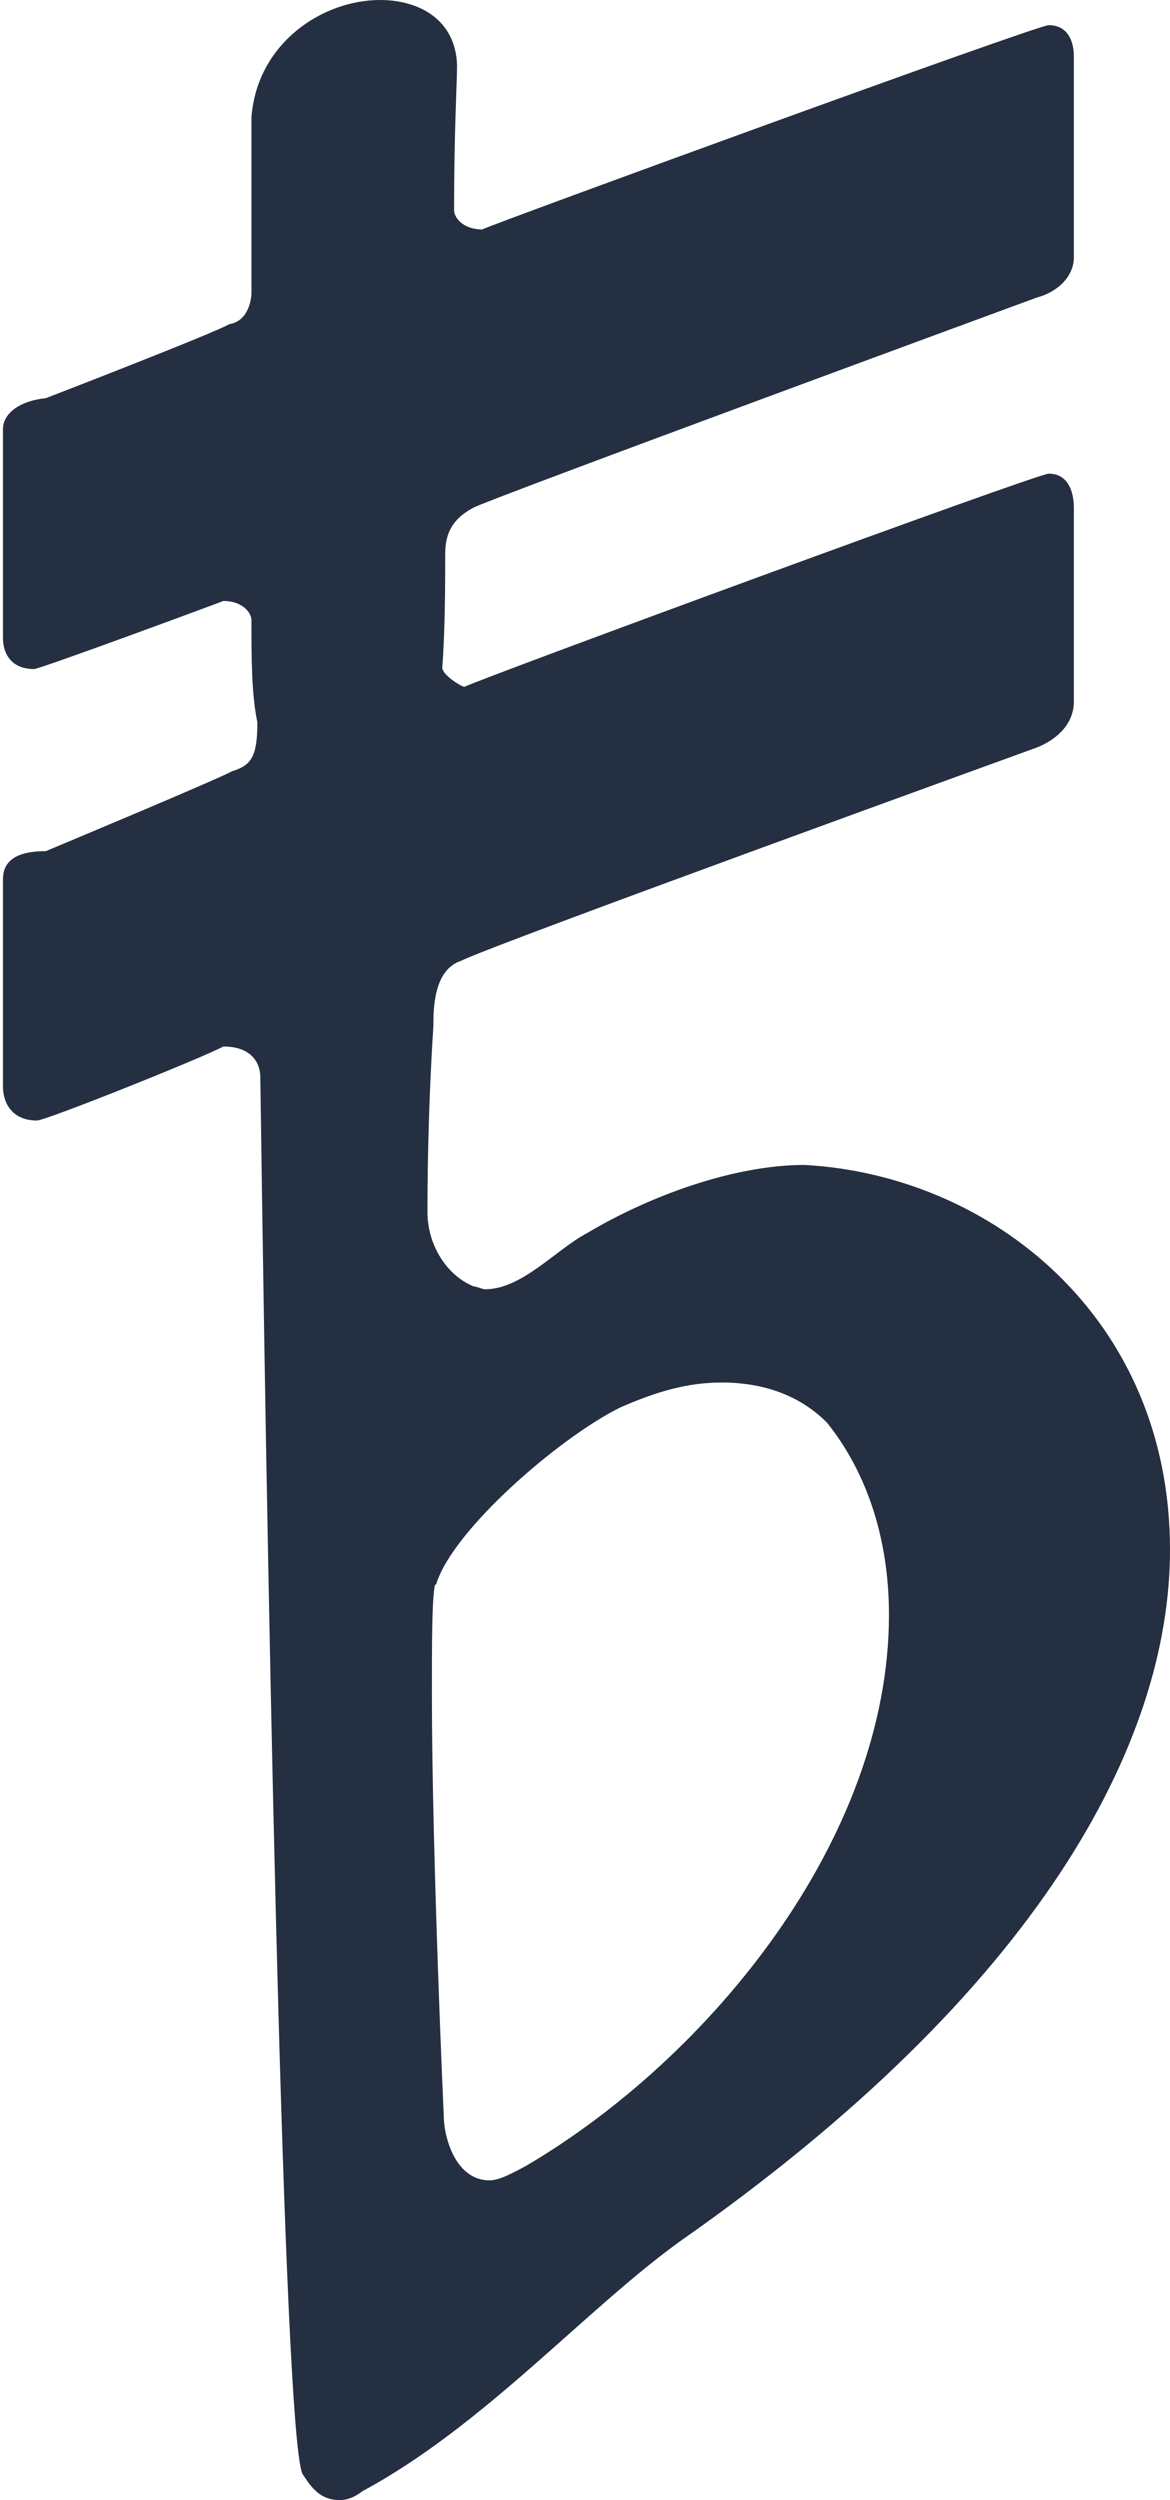<?xml version="1.0" encoding="UTF-8" standalone="no"?>
<svg
   xmlns:dc="http://purl.org/dc/elements/1.1/"
   xmlns:cc="http://creativecommons.org/ns#"
   xmlns:rdf="http://www.w3.org/1999/02/22-rdf-syntax-ns#"
   xmlns:svg="http://www.w3.org/2000/svg"
   xmlns="http://www.w3.org/2000/svg"
   xmlns:sodipodi="http://sodipodi.sourceforge.net/DTD/sodipodi-0.dtd"
   xmlns:inkscape="http://www.inkscape.org/namespaces/inkscape"
   width="0.791mm"
   height="1.689mm"
   viewBox="0 0 0.791 1.689"
   version="1.1"
   id="svg8"
   inkscape:version="1.0.1 (3bc2e813f5, 2020-09-07)"
   sodipodi:docname="b8.svg">
  <defs
     id="defs2" />
  <sodipodi:namedview
     id="base"
     pagecolor="#ffffff"
     bordercolor="#666666"
     borderopacity="1.0"
     inkscape:pageopacity="0.0"
     inkscape:pageshadow="2"
     inkscape:zoom="44.8"
     inkscape:cx="5.7556445"
     inkscape:cy="8.6821786"
     inkscape:document-units="mm"
     inkscape:current-layer="layer1"
     inkscape:document-rotation="0"
     showgrid="false"
     inkscape:window-width="1267"
     inkscape:window-height="1040"
     inkscape:window-x="26"
     inkscape:window-y="0"
     inkscape:window-maximized="0" />
  <g
     inkscape:label="Layer 1"
     inkscape:groupmode="layer"
     id="layer1">
    <path
       d="M 0,1.209 M 0.002,0.289 v 0.142 c 0,0.011 0.006,0.021 0.021,0.021 0.004,0 0.123,-0.044 0.128,-0.046 0.013,0 0.019,0.008 0.019,0.013 0,0.025 0,0.05 0.004,0.069 0,0.023 -0.004,0.029 -0.017,0.033 -0.011,0.006 -0.126,0.054 -0.126,0.054 -0.019,0 -0.029,0.006 -0.029,0.019 v 0.14 c 0,0.011 0.006,0.023 0.023,0.023 0.006,0 0.111,-0.042 0.126,-0.05 0.019,0 0.025,0.011 0.025,0.021 0.006,0.437 0.017,0.933 0.029,0.944 0.008,0.013 0.015,0.017 0.025,0.017 0.008,0 0.015,-0.006 0.015,-0.006 0.082,-0.044 0.151,-0.123 0.215,-0.169 0.243,-0.17 0.331,-0.337 0.331,-0.467 0,-0.157 -0.121,-0.253 -0.247,-0.26 -0.048,0 -0.105,0.021 -0.147,0.046 -0.021,0.011 -0.044,0.038 -0.069,0.038 -0.002,0 -0.006,-0.002 -0.008,-0.002 -0.019,-0.008 -0.031,-0.029 -0.031,-0.05 0,-0.013 0,-0.063 0.004,-0.126 0,-0.011 0,-0.038 0.019,-0.044 0.019,-0.01 0.389,-0.144 0.389,-0.144 0.015,-0.006 0.025,-0.017 0.025,-0.031 V 0.343 c 0,-0.011 -0.004,-0.023 -0.017,-0.023 -0.008,0 -0.383,0.138 -0.395,0.144 -0.002,0 -0.015,-0.008 -0.015,-0.013 0.002,-0.025 0.002,-0.061 0.002,-0.077 0,-0.017 0.008,-0.025 0.019,-0.031 0.011,-0.006 0.381,-0.142 0.381,-0.142 0.015,-0.004 0.025,-0.015 0.025,-0.027 V 0.038 c 0,-0.01 -0.004,-0.021 -0.017,-0.021 -0.008,0 -0.375,0.134 -0.383,0.138 -0.013,0 -0.019,-0.008 -0.019,-0.013 0,-0.054 0.002,-0.086 0.002,-0.098 C 0.308,0.013 0.283,0 0.257,0 0.218,0 0.174,0.029 0.17,0.079 v 0.119 c 0,0.004 -0.002,0.019 -0.015,0.021 -0.01,0.006 -0.124,0.05 -0.124,0.05 -0.019,0.002 -0.029,0.011 -0.029,0.021 m 0.293,0.78 c 0.011,-0.036 0.082,-0.098 0.124,-0.119 0.025,-0.011 0.046,-0.017 0.069,-0.017 0.027,0 0.052,0.008 0.071,0.027 0.025,0.031 0.042,0.075 0.042,0.13 0,0.151 -0.121,0.299 -0.245,0.372 -0.011,0.006 -0.019,0.01 -0.025,0.01 -0.023,0 -0.031,-0.029 -0.031,-0.044 0,0 -0.008,-0.176 -0.008,-0.285 0,-0.034 0,-0.063 0.002,-0.073"
       id="path10"
       style="fill:#243041;stroke-width:0.265" />
  </g>
</svg>
